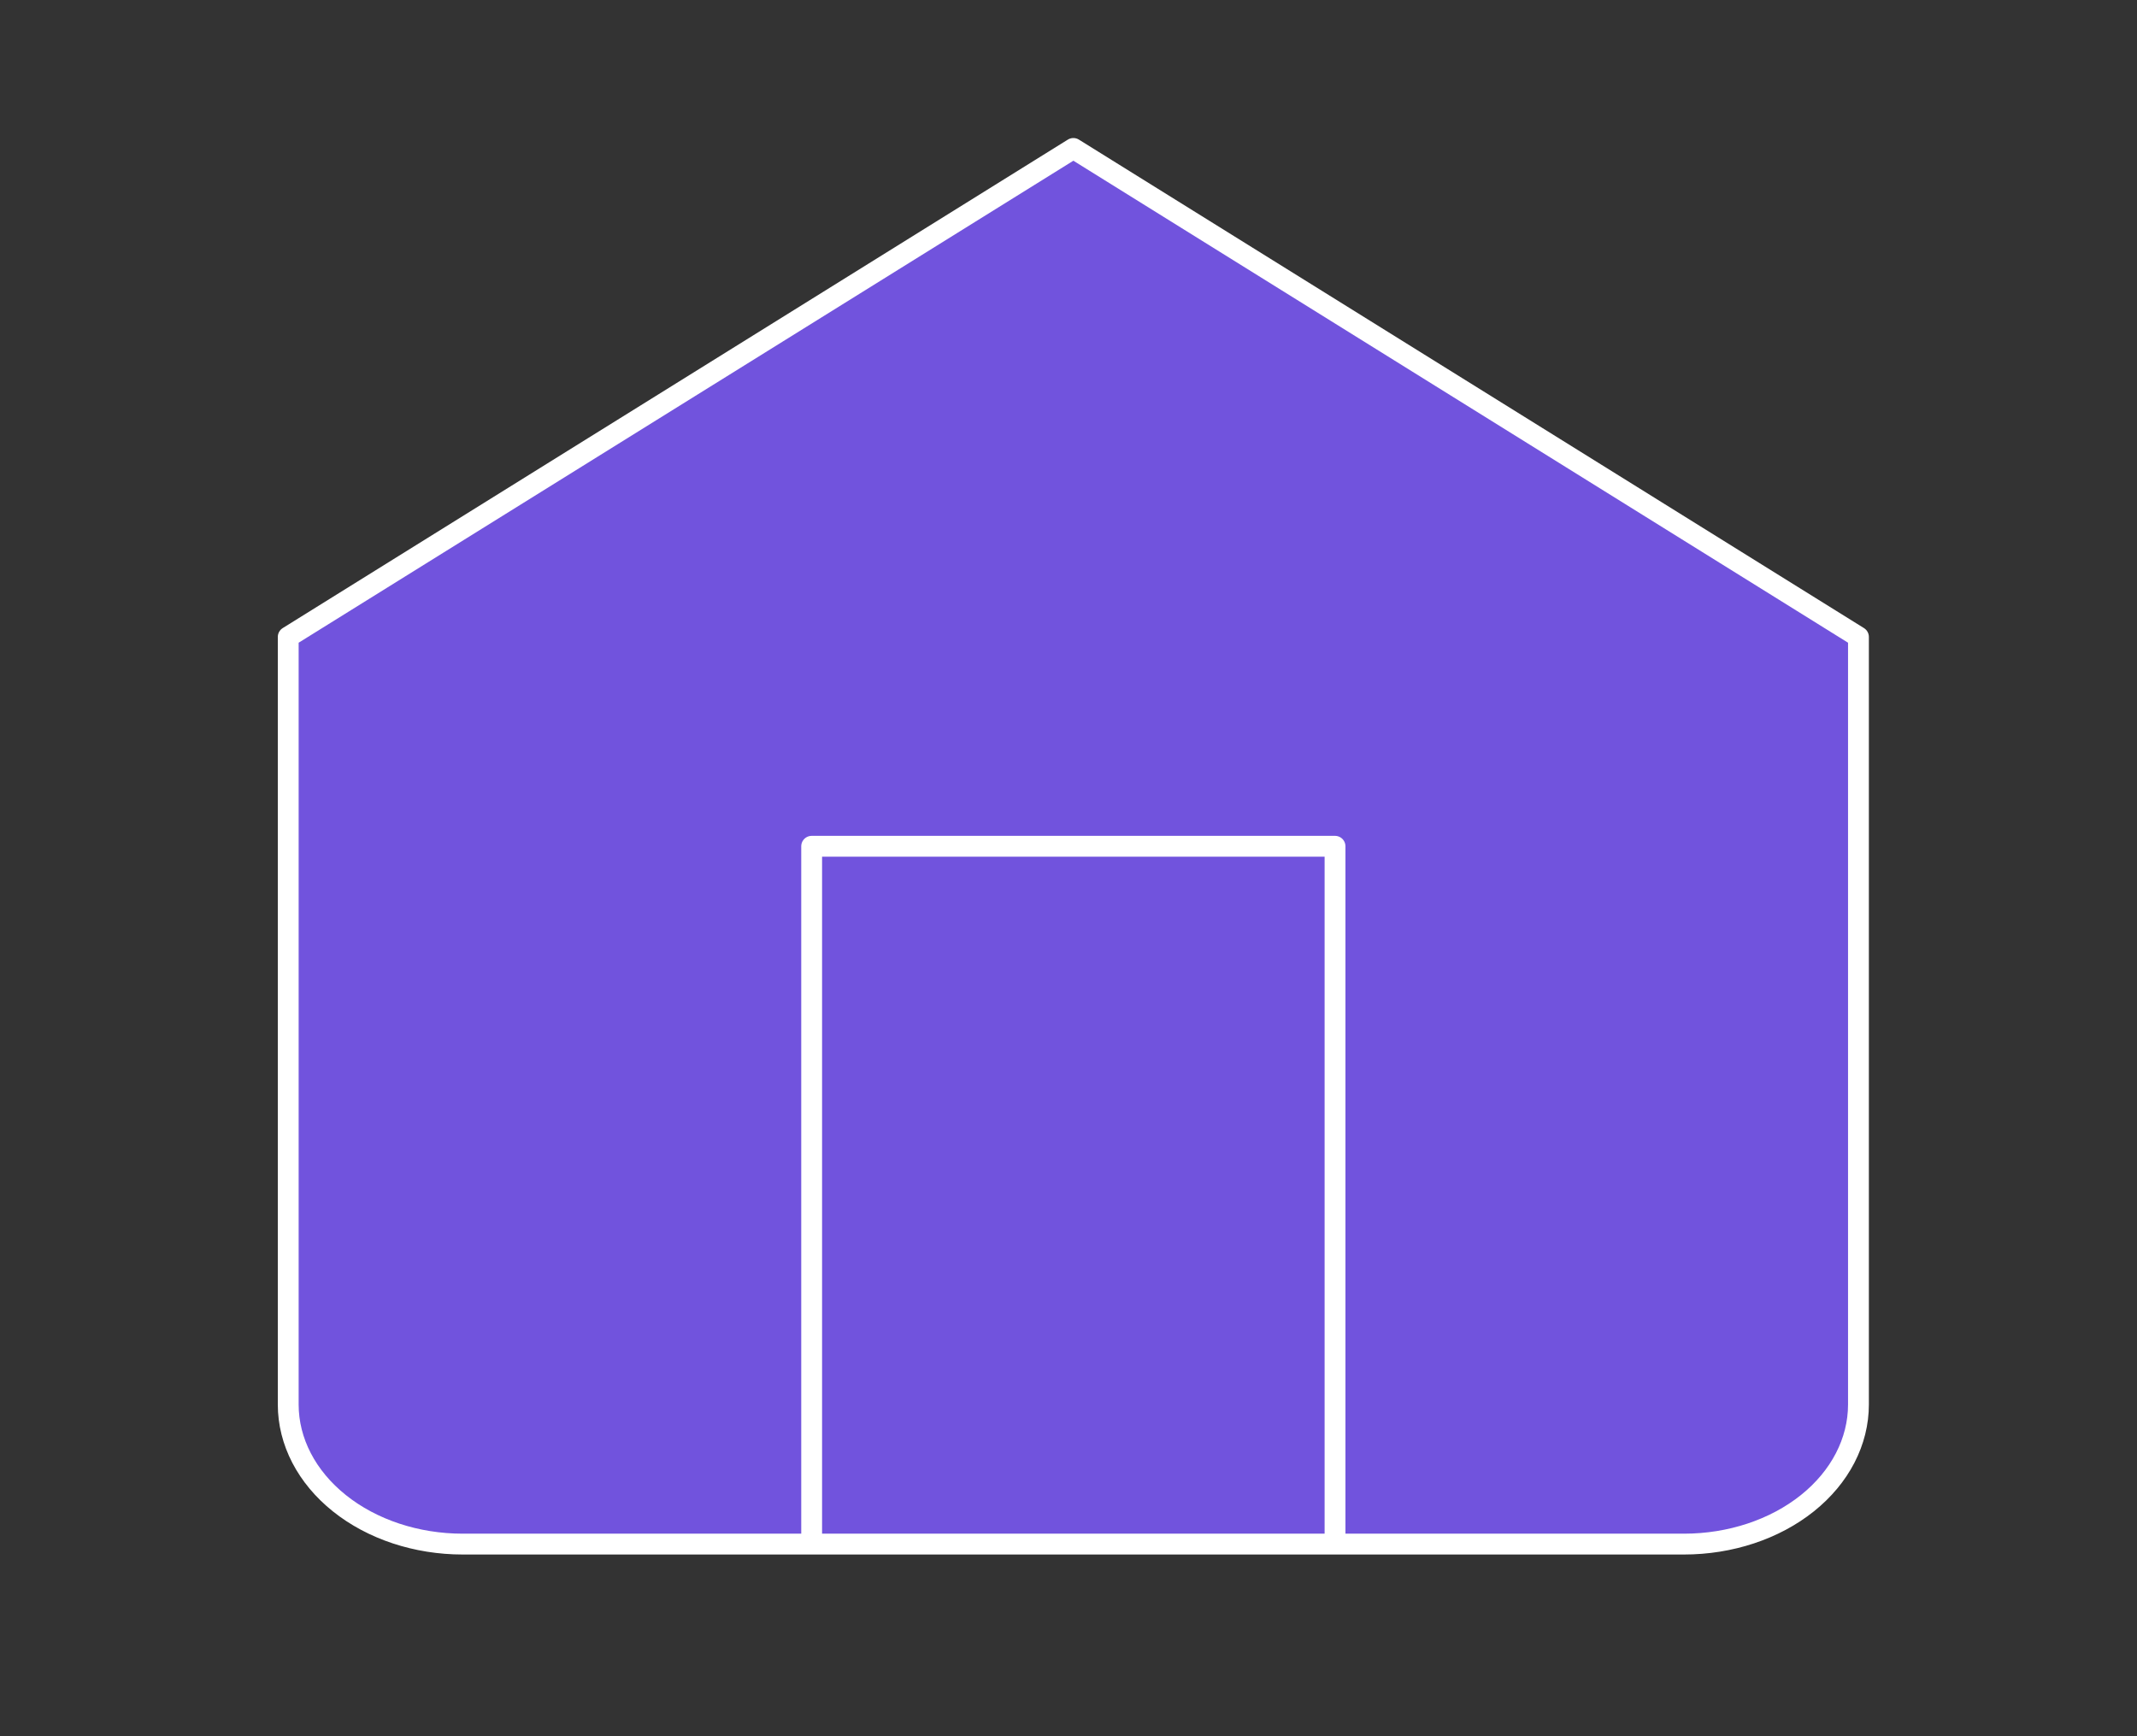<svg width="32" height="26" viewBox="0 0 32 26" fill="none" xmlns="http://www.w3.org/2000/svg">
<rect x="0" y="0" width="32" height="26" fill="#333333" stroke="none"/>
<g id="Home">
<g id="Icon">
<path d="M4.316 9.538L16.073 2.223L27.829 9.538V21.033C27.829 21.587 27.554 22.119 27.064 22.511C26.574 22.903 25.909 23.123 25.216 23.123H6.929C6.236 23.123 5.572 22.903 5.082 22.511C4.592 22.119 4.316 21.587 4.316 21.033V9.538Z" fill="#7153DD"/>
<path d="M12.154 23.123V12.673H19.991V23.123" fill="#7153DD"/>
<path d="M12.154 23.123V12.673H19.991V23.123M4.316 9.538L16.073 2.223L27.829 9.538V21.033C27.829 21.587 27.554 22.119 27.064 22.511C26.574 22.903 25.909 23.123 25.216 23.123H6.929C6.236 23.123 5.572 22.903 5.082 22.511C4.592 22.119 4.316 21.587 4.316 21.033V9.538Z" stroke="white" stroke-width="0.312" stroke-linecap="round" stroke-linejoin="round"/>
</g>
</g>
</svg>

